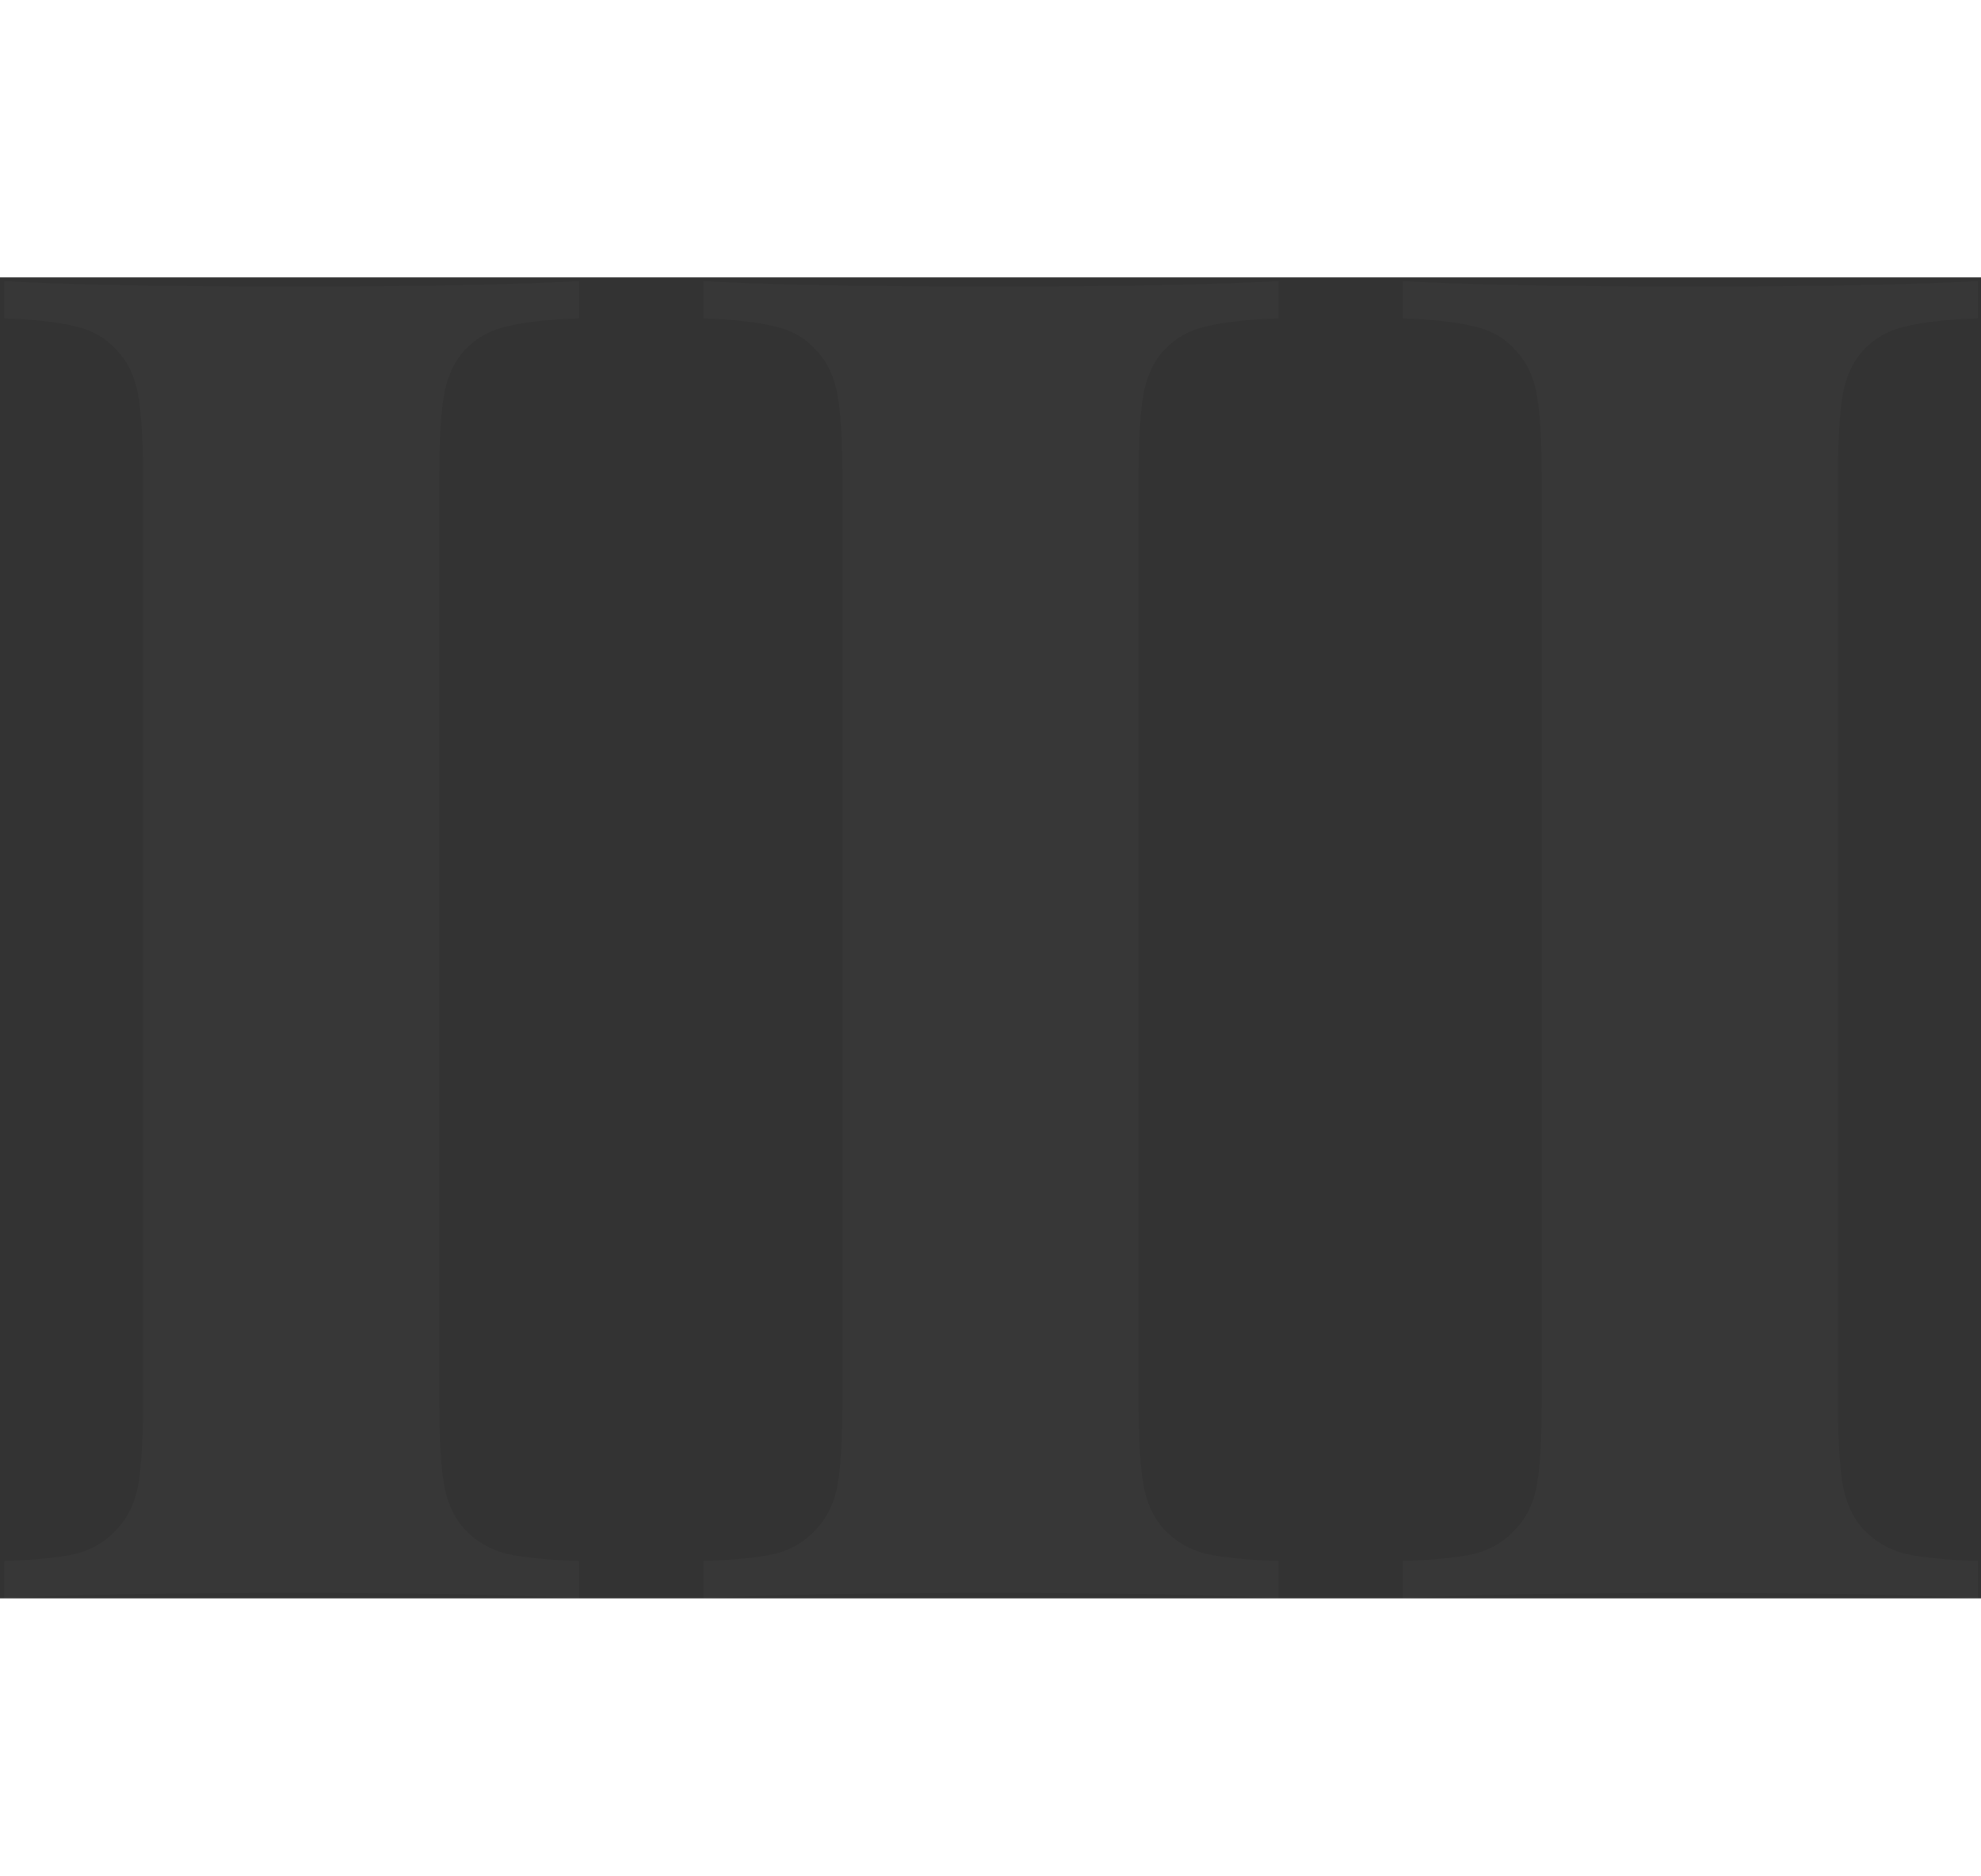 <svg width="300" height="284" viewBox="0 0 426 284" fill="none" xmlns="http://www.w3.org/2000/svg">
<rect x="0" y="0" width="426" height="284" fill="#333333" stroke="none"/>
<path opacity="0.02" d="M0.891 284V275.992C7.661 275.732 12.805 275.211 16.32 274.43C19.836 273.518 22.766 271.76 25.109 269.156C27.583 266.552 29.146 263.232 29.797 259.195C30.448 255.159 30.773 249.299 30.773 241.617V43.18C30.773 35.628 30.448 29.833 29.797 25.797C29.146 21.63 27.583 18.245 25.109 15.641C22.766 13.037 19.836 11.344 16.32 10.562C12.805 9.651 7.661 9.065 0.891 8.805V0.797C14.302 1.578 35.331 1.969 63.977 1.969C89.888 1.969 110.07 1.578 124.523 0.797V8.805C117.622 9.065 112.414 9.651 108.898 10.562C105.383 11.344 102.388 13.037 99.914 15.641C97.57 18.245 96.073 21.565 95.422 25.602C94.771 29.638 94.445 35.497 94.445 43.18V241.617C94.445 249.169 94.771 255.029 95.422 259.195C96.073 263.232 97.57 266.552 99.914 269.156C102.388 271.76 105.383 273.518 108.898 274.43C112.544 275.211 117.753 275.732 124.523 275.992V284C110.07 283.219 89.888 282.828 63.977 282.828C35.331 282.828 14.302 283.219 0.891 284ZM151.281 284V275.992C158.052 275.732 163.195 275.211 166.711 274.43C170.227 273.518 173.156 271.76 175.5 269.156C177.974 266.552 179.536 263.232 180.188 259.195C180.839 255.159 181.164 249.299 181.164 241.617V43.18C181.164 35.628 180.839 29.833 180.188 25.797C179.536 21.63 177.974 18.245 175.5 15.641C173.156 13.037 170.227 11.344 166.711 10.562C163.195 9.651 158.052 9.065 151.281 8.805V0.797C164.693 1.578 185.721 1.969 214.367 1.969C240.279 1.969 260.461 1.578 274.914 0.797V8.805C268.013 9.065 262.805 9.651 259.289 10.562C255.773 11.344 252.779 13.037 250.305 15.641C247.961 18.245 246.464 21.565 245.812 25.602C245.161 29.638 244.836 35.497 244.836 43.18V241.617C244.836 249.169 245.161 255.029 245.812 259.195C246.464 263.232 247.961 266.552 250.305 269.156C252.779 271.76 255.773 273.518 259.289 274.43C262.935 275.211 268.143 275.732 274.914 275.992V284C260.461 283.219 240.279 282.828 214.367 282.828C185.721 282.828 164.693 283.219 151.281 284ZM301.672 284V275.992C308.443 275.732 313.586 275.211 317.102 274.43C320.617 273.518 323.547 271.76 325.891 269.156C328.365 266.552 329.927 263.232 330.578 259.195C331.229 255.159 331.555 249.299 331.555 241.617V43.18C331.555 35.628 331.229 29.833 330.578 25.797C329.927 21.63 328.365 18.245 325.891 15.641C323.547 13.037 320.617 11.344 317.102 10.562C313.586 9.651 308.443 9.065 301.672 8.805V0.797C315.083 1.578 336.112 1.969 364.758 1.969C390.669 1.969 410.852 1.578 425.305 0.797V8.805C418.404 9.065 413.195 9.651 409.68 10.562C406.164 11.344 403.169 13.037 400.695 15.641C398.352 18.245 396.854 21.565 396.203 25.602C395.552 29.638 395.227 35.497 395.227 43.18V241.617C395.227 249.169 395.552 255.029 396.203 259.195C396.854 263.232 398.352 266.552 400.695 269.156C403.169 271.76 406.164 273.518 409.68 274.43C413.326 275.211 418.534 275.732 425.305 275.992V284C410.852 283.219 390.669 282.828 364.758 282.828C336.112 282.828 315.083 283.219 301.672 284Z" fill="white"/>
</svg>
